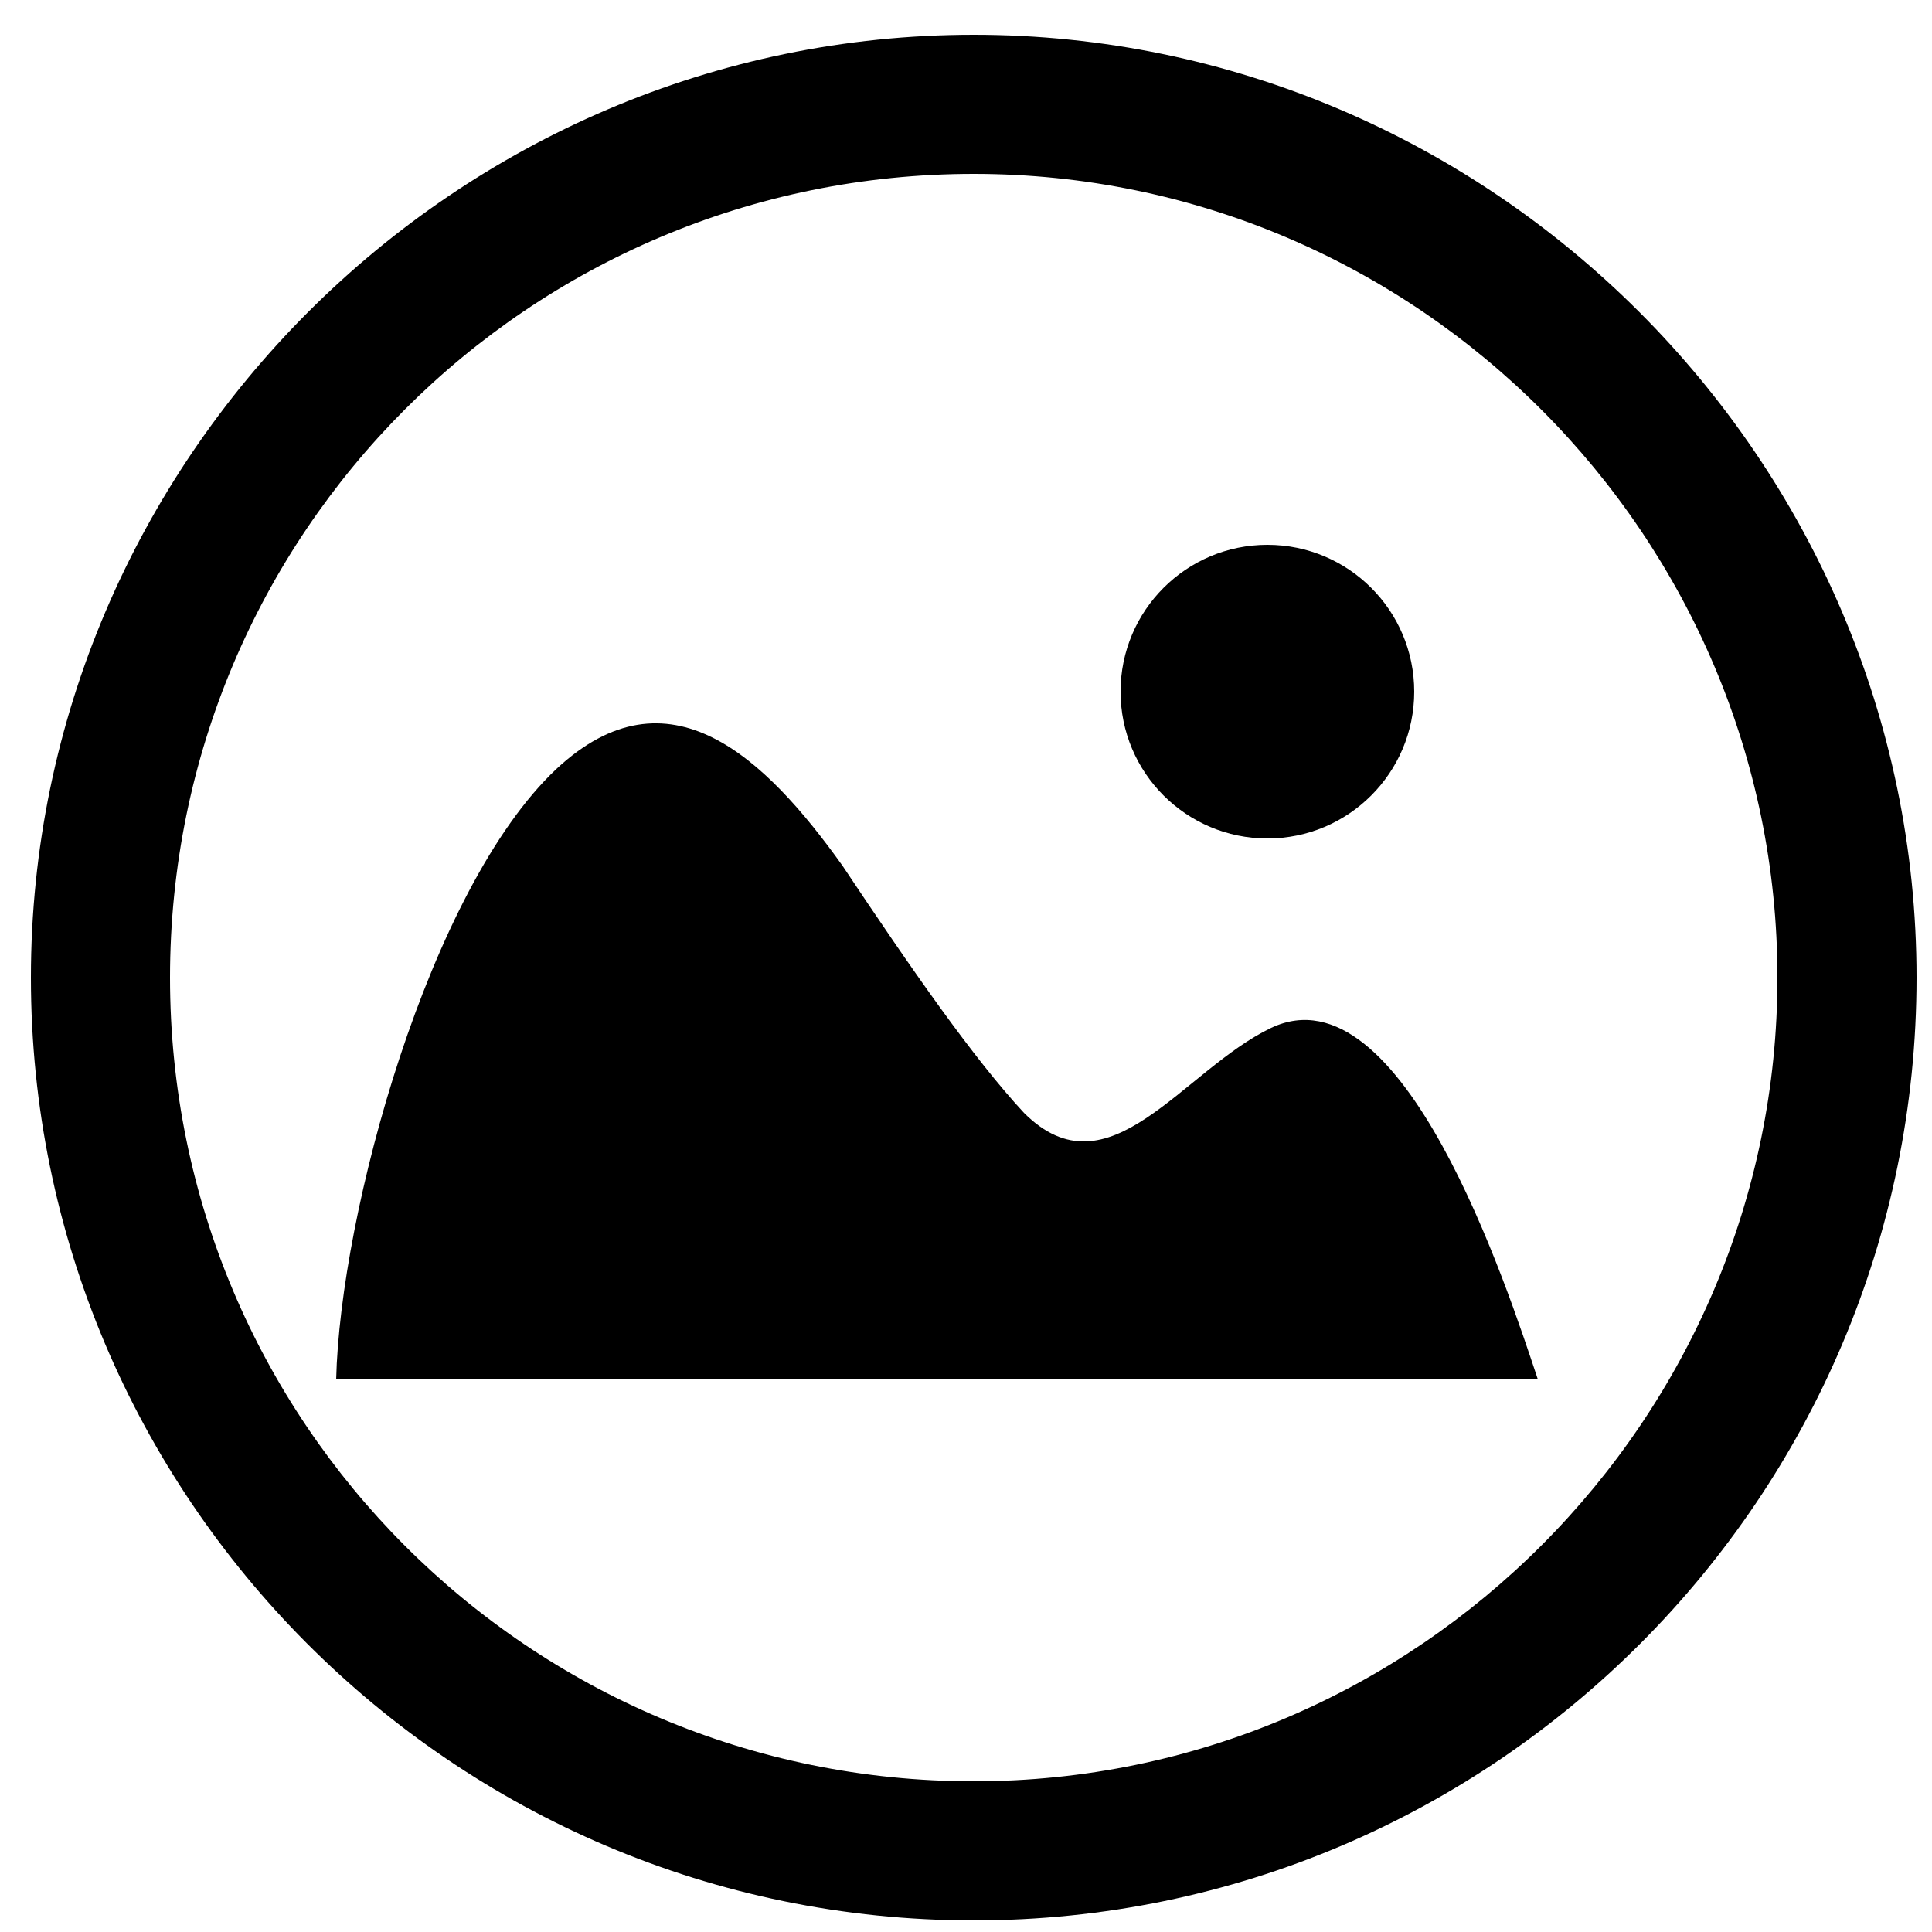 <?xml version="1.0" encoding="utf-8"?>
<!-- Generator: Adobe Illustrator 19.2.1, SVG Export Plug-In . SVG Version: 6.00 Build 0)  -->
<svg version="1.1" id="Capa_1" xmlns="http://www.w3.org/2000/svg" xmlns:xlink="http://www.w3.org/1999/xlink" x="0px" y="0px"
	 viewBox="0 0 50 50" style="enable-background:new 0 0 50 50;" xml:space="preserve">
<style type="text/css">
	.st0{clip-path:url(#SVGID_2_);}
	.st1{fill:#F7D531;}
	.st2{fill:#1F449B;}
	.st3{fill:#D02A36;}
	.st4{fill:#FFFFFF;}
	.st5{fill:#EDEEF0;}
	.st6{fill:#C8523B;}
	.st7{opacity:0.3;fill:#5B5B5F;enable-background:new    ;}
	.st8{fill:#5C546A;}
	.st9{fill:#8A8895;}
	.st10{fill:#7E5C62;}
	.st11{fill:#FCC78D;}
	.st12{fill:#FFB87F;}
	.st13{fill:#FFE0B1;}
	.st14{fill:#527991;}
	.st15{fill:#5D647F;}
	.st16{fill:#23A24D;}
	.st17{fill:#231F20;}
	.st18{fill:#84BE55;}
	.st19{fill:#E7ECED;}
</style>
<g>
	<g>
		<g>
			<path d="M32.9,26.6c-2.3,1.1-4.2,4.4-6.4,2.2c-1.3-1.4-2.9-3.7-4.7-6.4c-2-2.8-4.5-5.2-7.4-2.5c-3.3,3.1-5.6,11.5-5.7,15.8
				l31.1,0C39,33.3,36.3,25,32.9,26.6z"/>
		</g>
		<g>
			<circle cx="32.8" cy="17.9" r="3.8"/>
		</g>
	</g>
	<g>
		<path d="M25.2,49.7c-13.5,0-24.4-11-24.4-24.4s11-24.4,24.4-24.4s24.4,11,24.4,24.4S38.7,49.7,25.2,49.7z M25.2,4.5
			c-11.5,0-20.8,9.3-20.8,20.8s9.3,20.8,20.8,20.8S46,36.7,46,25.3S36.7,4.5,25.2,4.5z"/>
	</g>
</g>
</svg>
